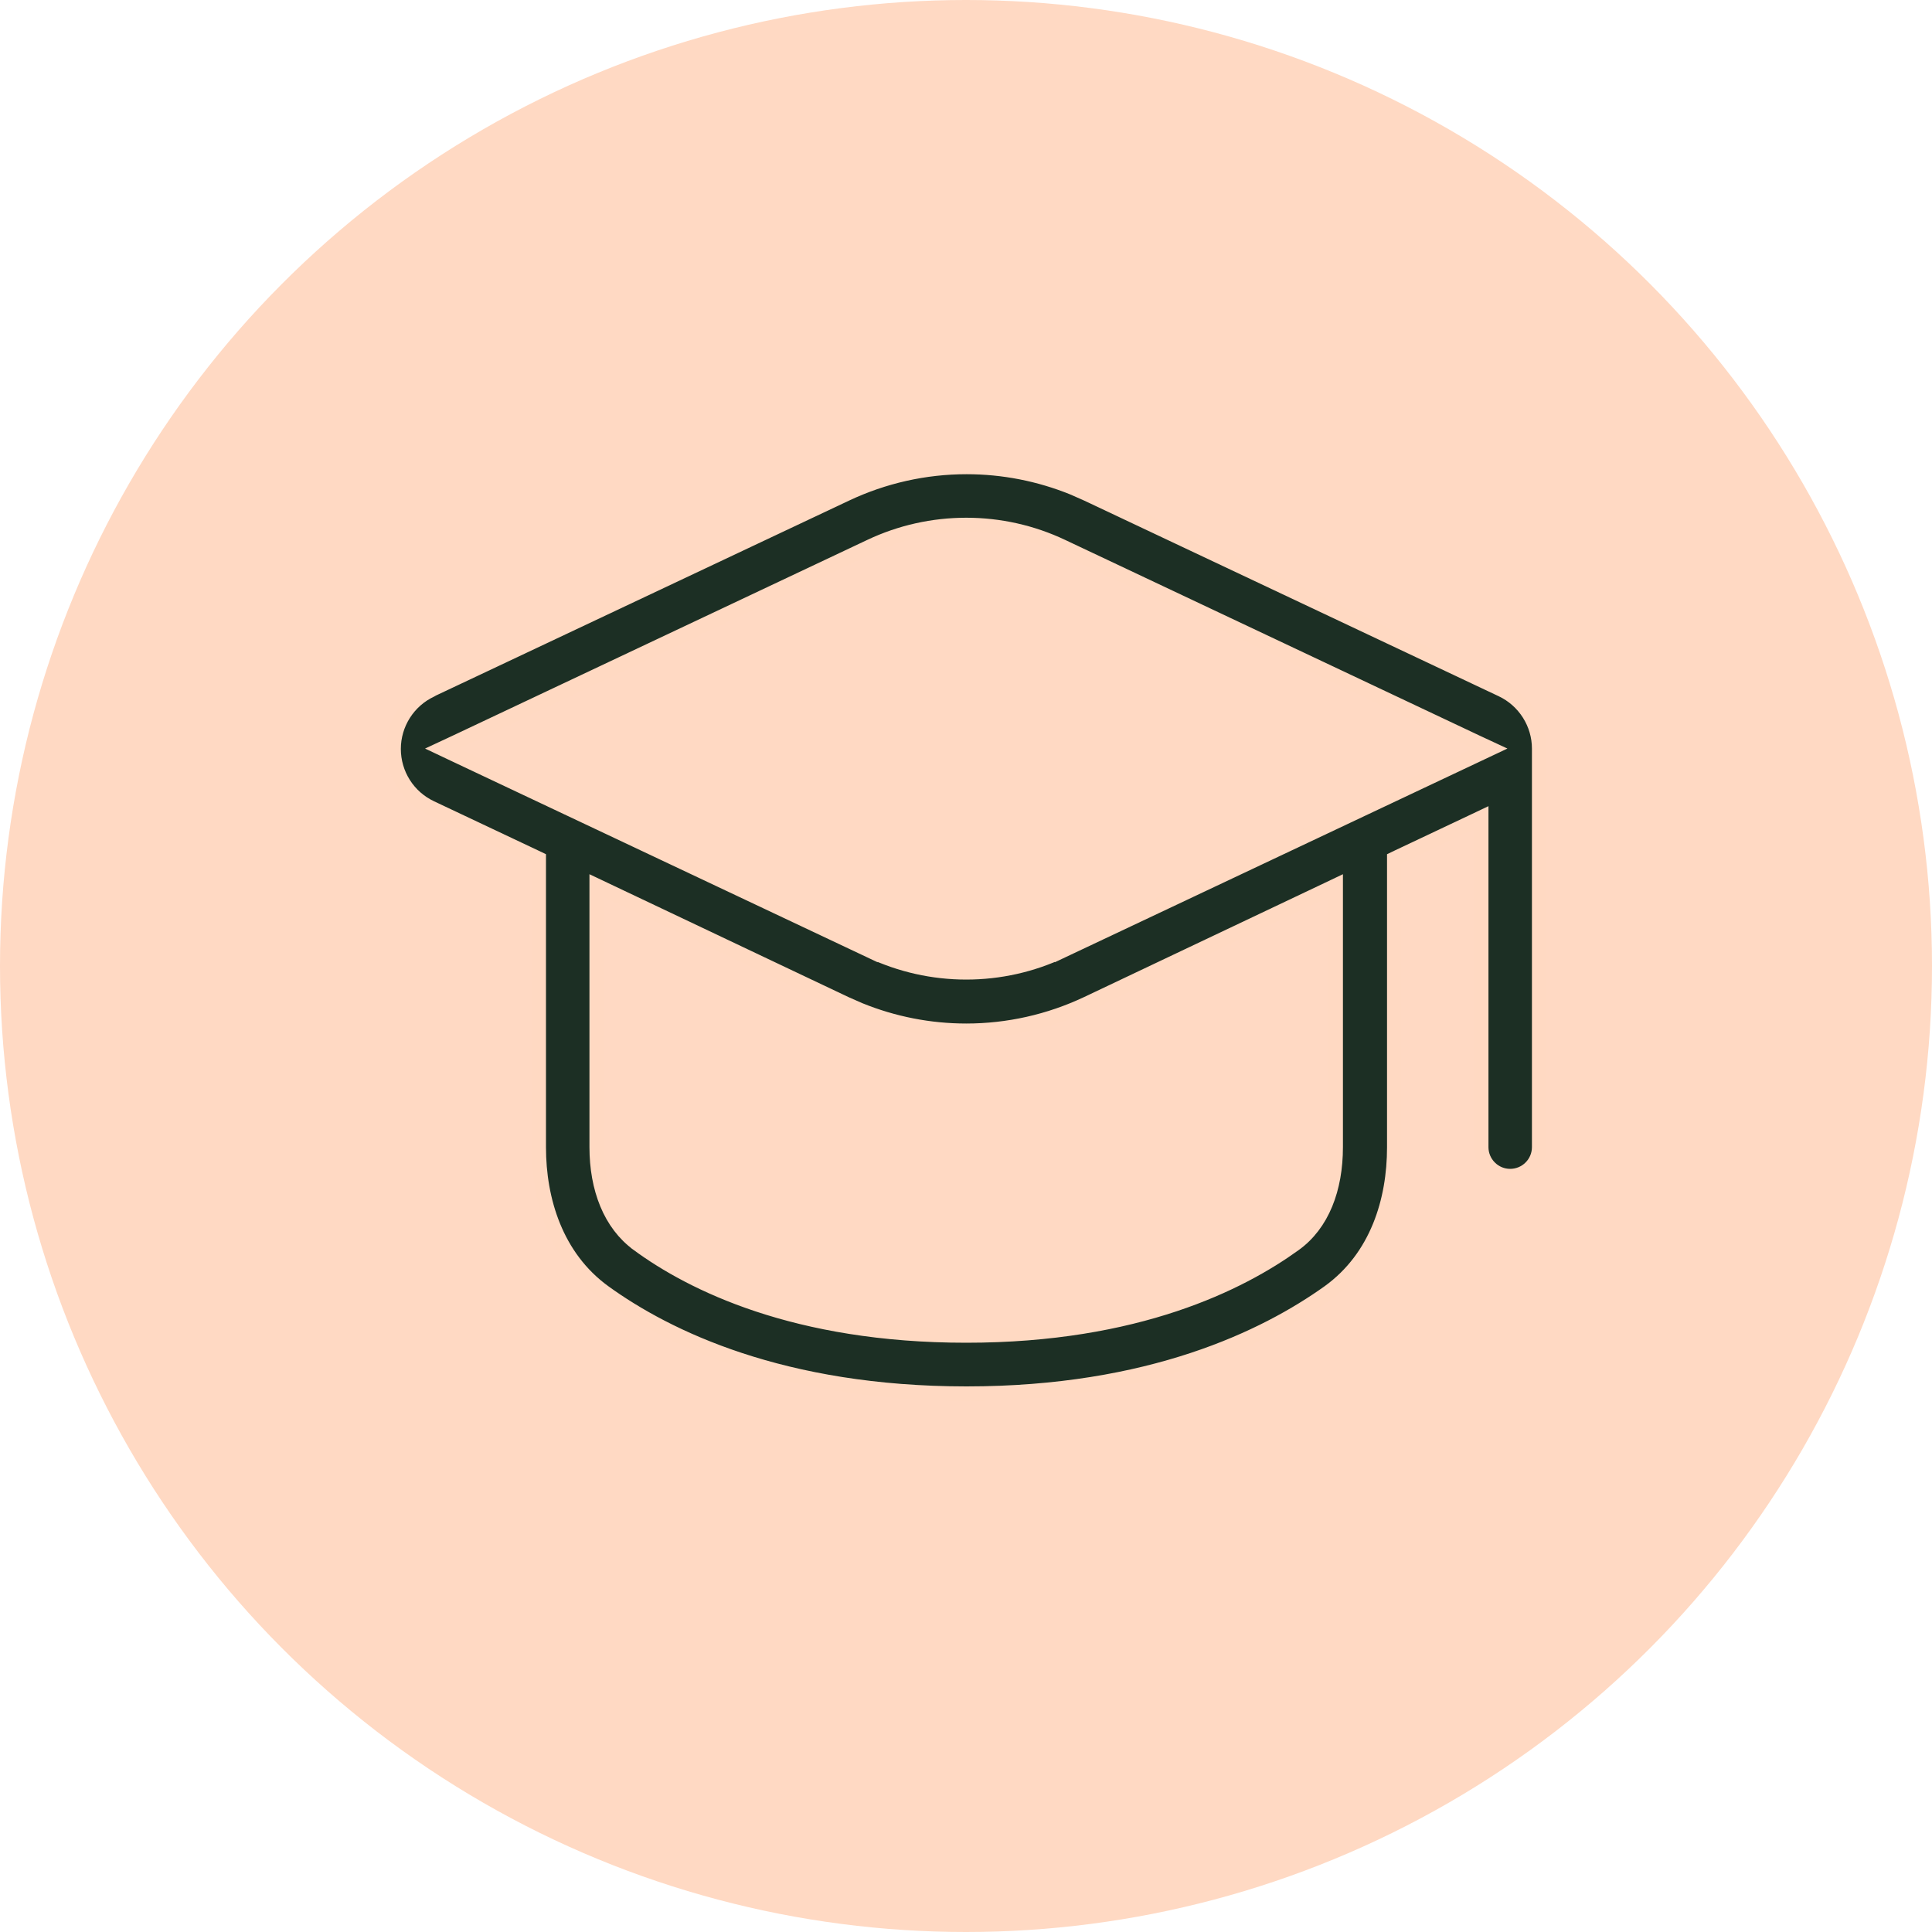 <svg width="40" height="40" viewBox="0 0 40 40" fill="none" xmlns="http://www.w3.org/2000/svg">
<circle cx="20" cy="20" r="20" fill="#FFD9C3"/>
<g clip-path="url(#clip0_3029_818)">
<path d="M27.44 18.439L22.506 20.78C21.724 21.149 20.869 21.341 20.005 21.341C19.248 21.341 18.5 21.194 17.8 20.91L17.504 20.78L12.569 18.439L12.354 18.337V23.75C12.354 24.604 12.636 25.344 13.211 25.76V25.761C14.316 26.572 16.462 27.65 20.005 27.65C23.547 27.65 25.686 26.564 26.797 25.762C27.375 25.349 27.654 24.612 27.654 23.75V18.337L27.44 18.439ZM20.005 10.869C19.318 10.869 18.64 11.02 18.02 11.314L9.44 15.365L9.153 15.499L9.44 15.635L18.02 19.686V19.685C18.64 19.979 19.318 20.131 20.005 20.131C20.691 20.131 21.369 19.979 21.989 19.685V19.686L30.568 15.635L30.856 15.499L30.568 15.365L21.989 11.314C21.369 11.02 20.691 10.869 20.005 10.869ZM11.154 17.78L11.068 17.739L8.924 16.726C8.692 16.617 8.496 16.445 8.359 16.229C8.222 16.013 8.149 15.762 8.149 15.506C8.149 15.251 8.222 15 8.359 14.784C8.496 14.568 8.692 14.395 8.924 14.286L8.933 14.281L8.942 14.274L17.512 10.23C18.294 9.86 19.149 9.668 20.013 9.668C20.77 9.668 21.518 9.815 22.218 10.099L22.514 10.23L31.095 14.28C31.325 14.389 31.52 14.562 31.657 14.778C31.794 14.994 31.867 15.244 31.867 15.499V23.75C31.867 23.909 31.804 24.062 31.691 24.174C31.579 24.287 31.425 24.35 31.266 24.35C31.107 24.35 30.955 24.287 30.843 24.174C30.73 24.062 30.667 23.909 30.667 23.75V16.928L30.452 17.03L28.952 17.739L28.867 17.78V23.754C28.867 24.852 28.514 26.029 27.512 26.752C26.201 27.688 23.817 28.854 20.011 28.854C16.203 28.854 13.812 27.695 12.508 26.752C11.507 26.026 11.154 24.84 11.154 23.754V17.78Z" fill="#1C2F24" stroke="#FFD9C2" stroke-width="0.3"/>
</g>
<defs>
<clipPath id="clip0_3029_818">
<rect width="24" height="24" fill="white" transform="translate(8 8)"/>
</clipPath>
</defs>
</svg>

